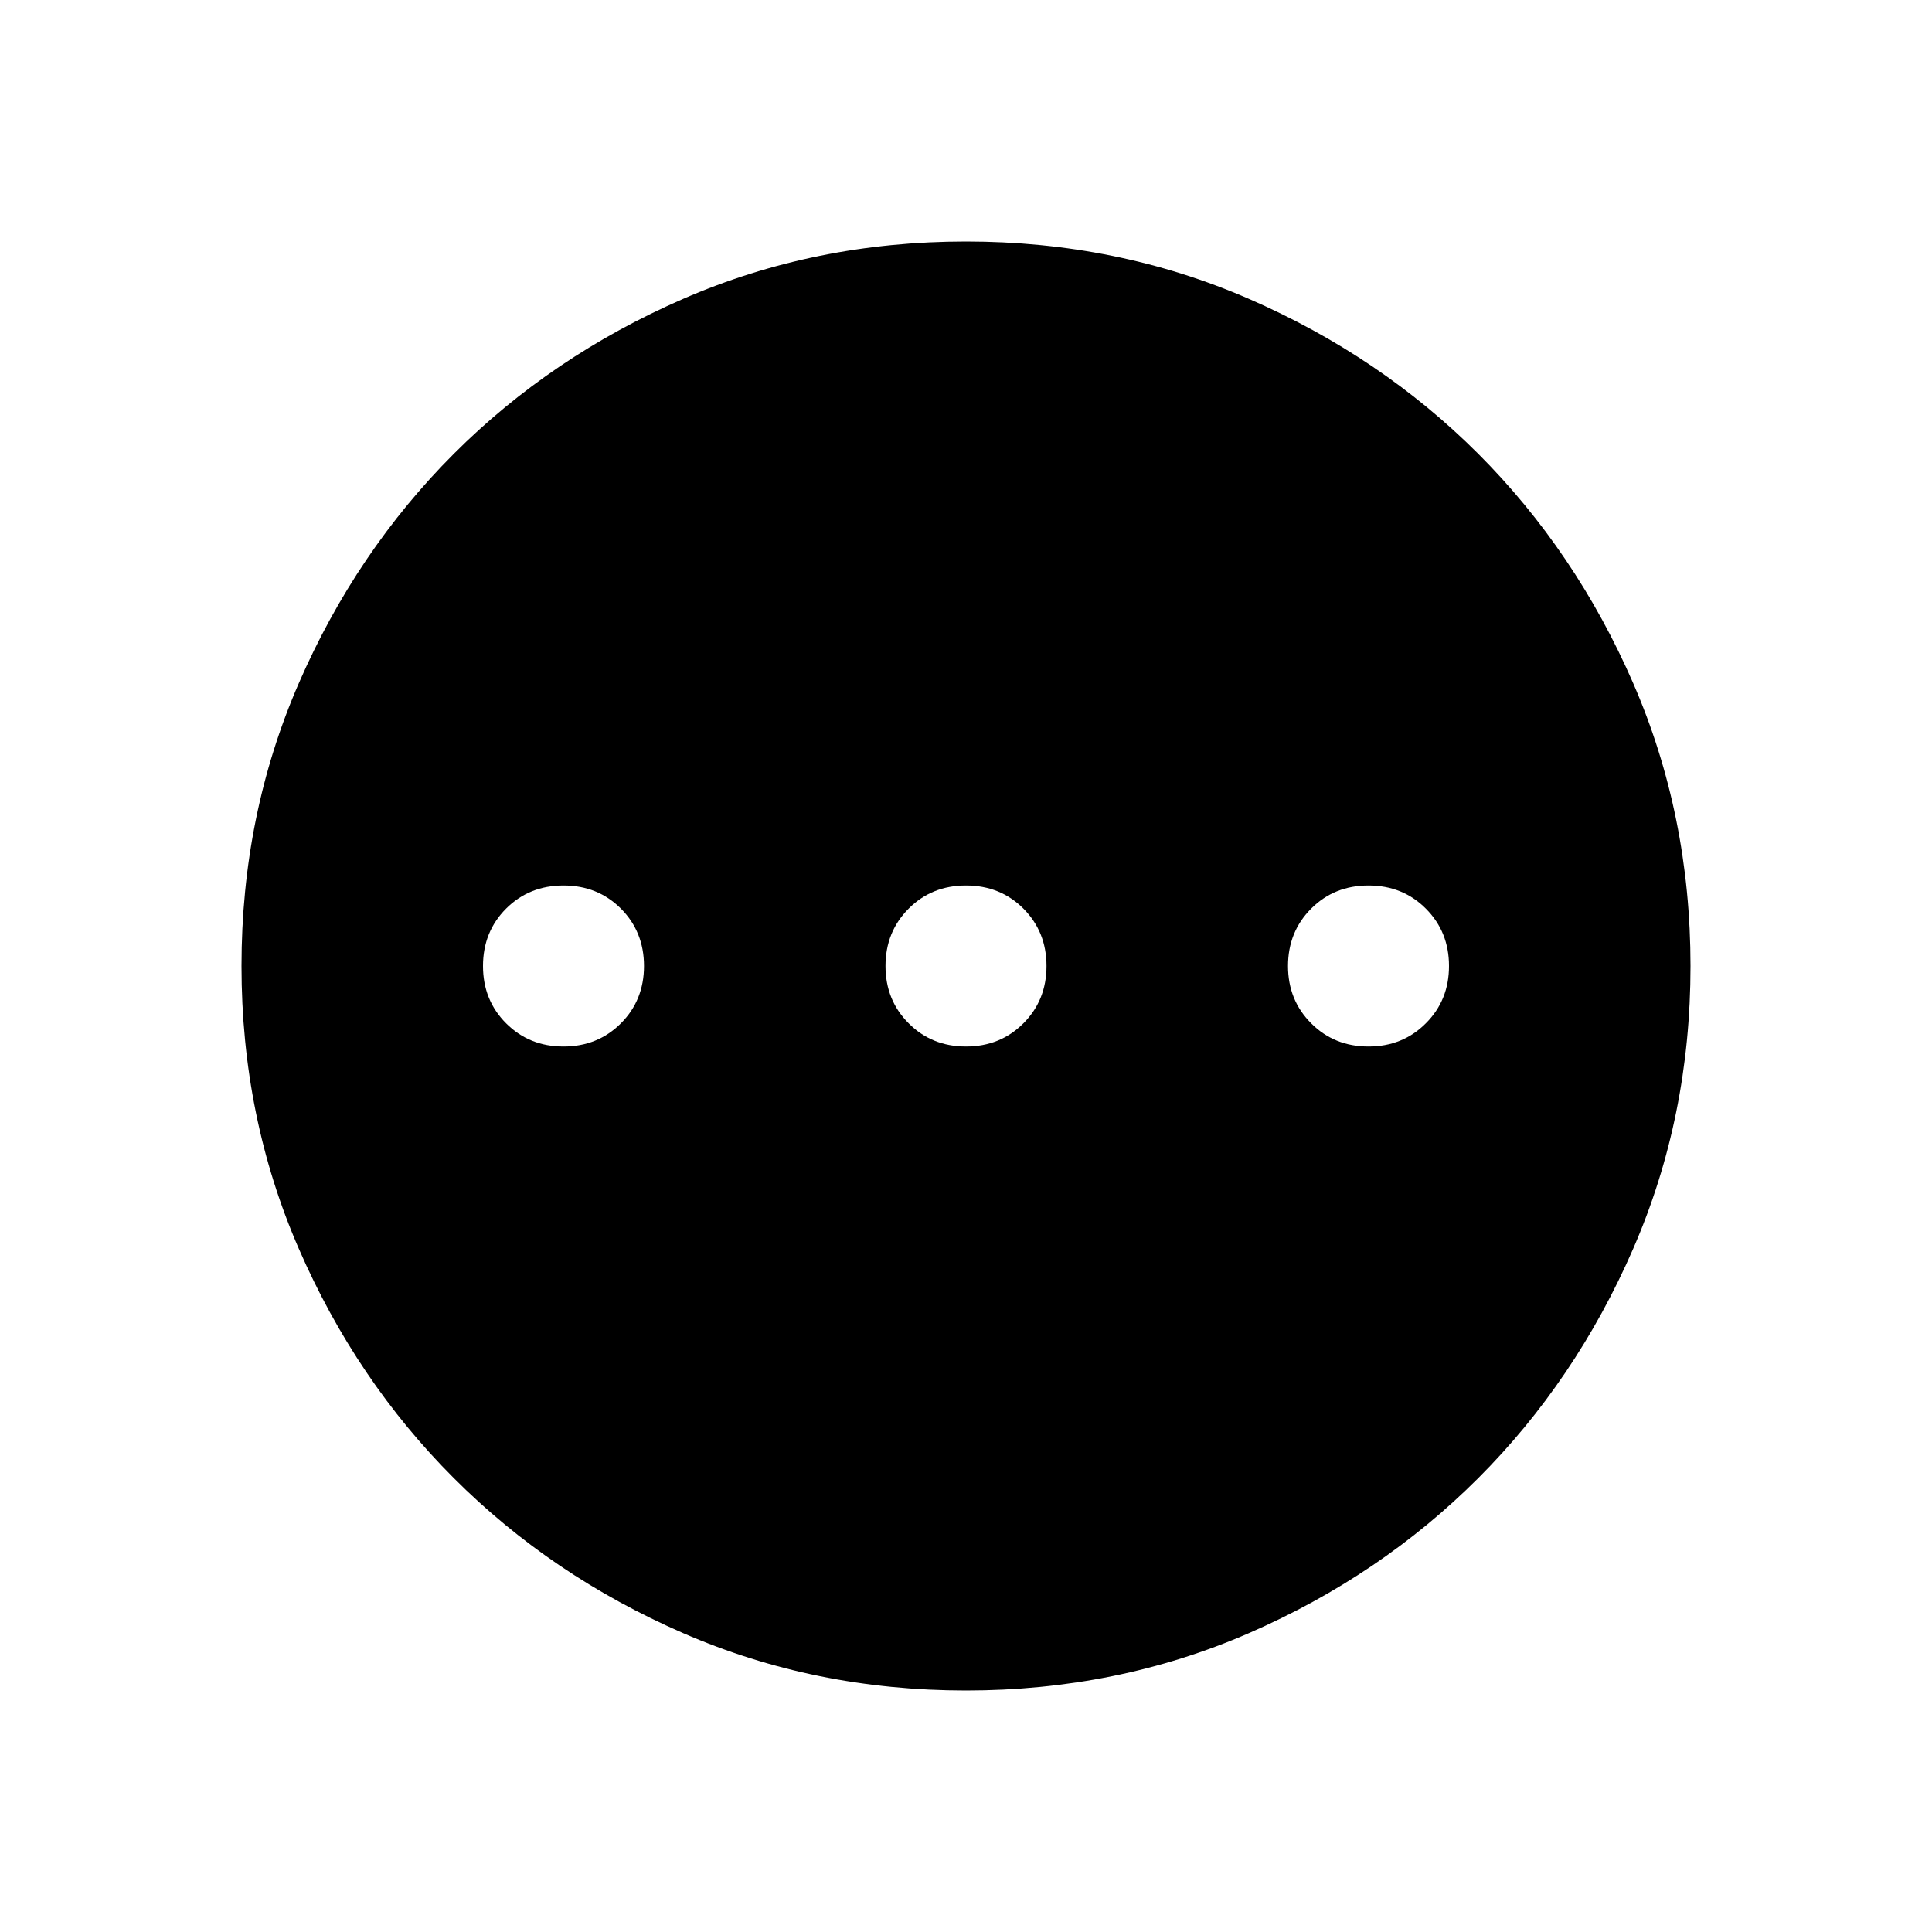 <svg xmlns="http://www.w3.org/2000/svg" height="24" width="24"><path d="M12 21Q10.125 21 8.488 20.288Q6.85 19.575 5.638 18.362Q4.425 17.15 3.712 15.512Q3 13.875 3 12Q3 10.125 3.712 8.487Q4.425 6.85 5.638 5.637Q6.85 4.425 8.488 3.712Q10.125 3 12 3Q13.875 3 15.513 3.712Q17.15 4.425 18.363 5.637Q19.575 6.85 20.288 8.487Q21 10.125 21 12Q21 13.875 20.288 15.512Q19.575 17.15 18.363 18.362Q17.15 19.575 15.513 20.288Q13.875 21 12 21ZM7 13Q7.425 13 7.713 12.712Q8 12.425 8 12Q8 11.575 7.713 11.287Q7.425 11 7 11Q6.575 11 6.287 11.287Q6 11.575 6 12Q6 12.425 6.287 12.712Q6.575 13 7 13ZM12 13Q12.425 13 12.713 12.712Q13 12.425 13 12Q13 11.575 12.713 11.287Q12.425 11 12 11Q11.575 11 11.288 11.287Q11 11.575 11 12Q11 12.425 11.288 12.712Q11.575 13 12 13ZM17 13Q17.425 13 17.712 12.712Q18 12.425 18 12Q18 11.575 17.712 11.287Q17.425 11 17 11Q16.575 11 16.288 11.287Q16 11.575 16 12Q16 12.425 16.288 12.712Q16.575 13 17 13Z"/></svg>